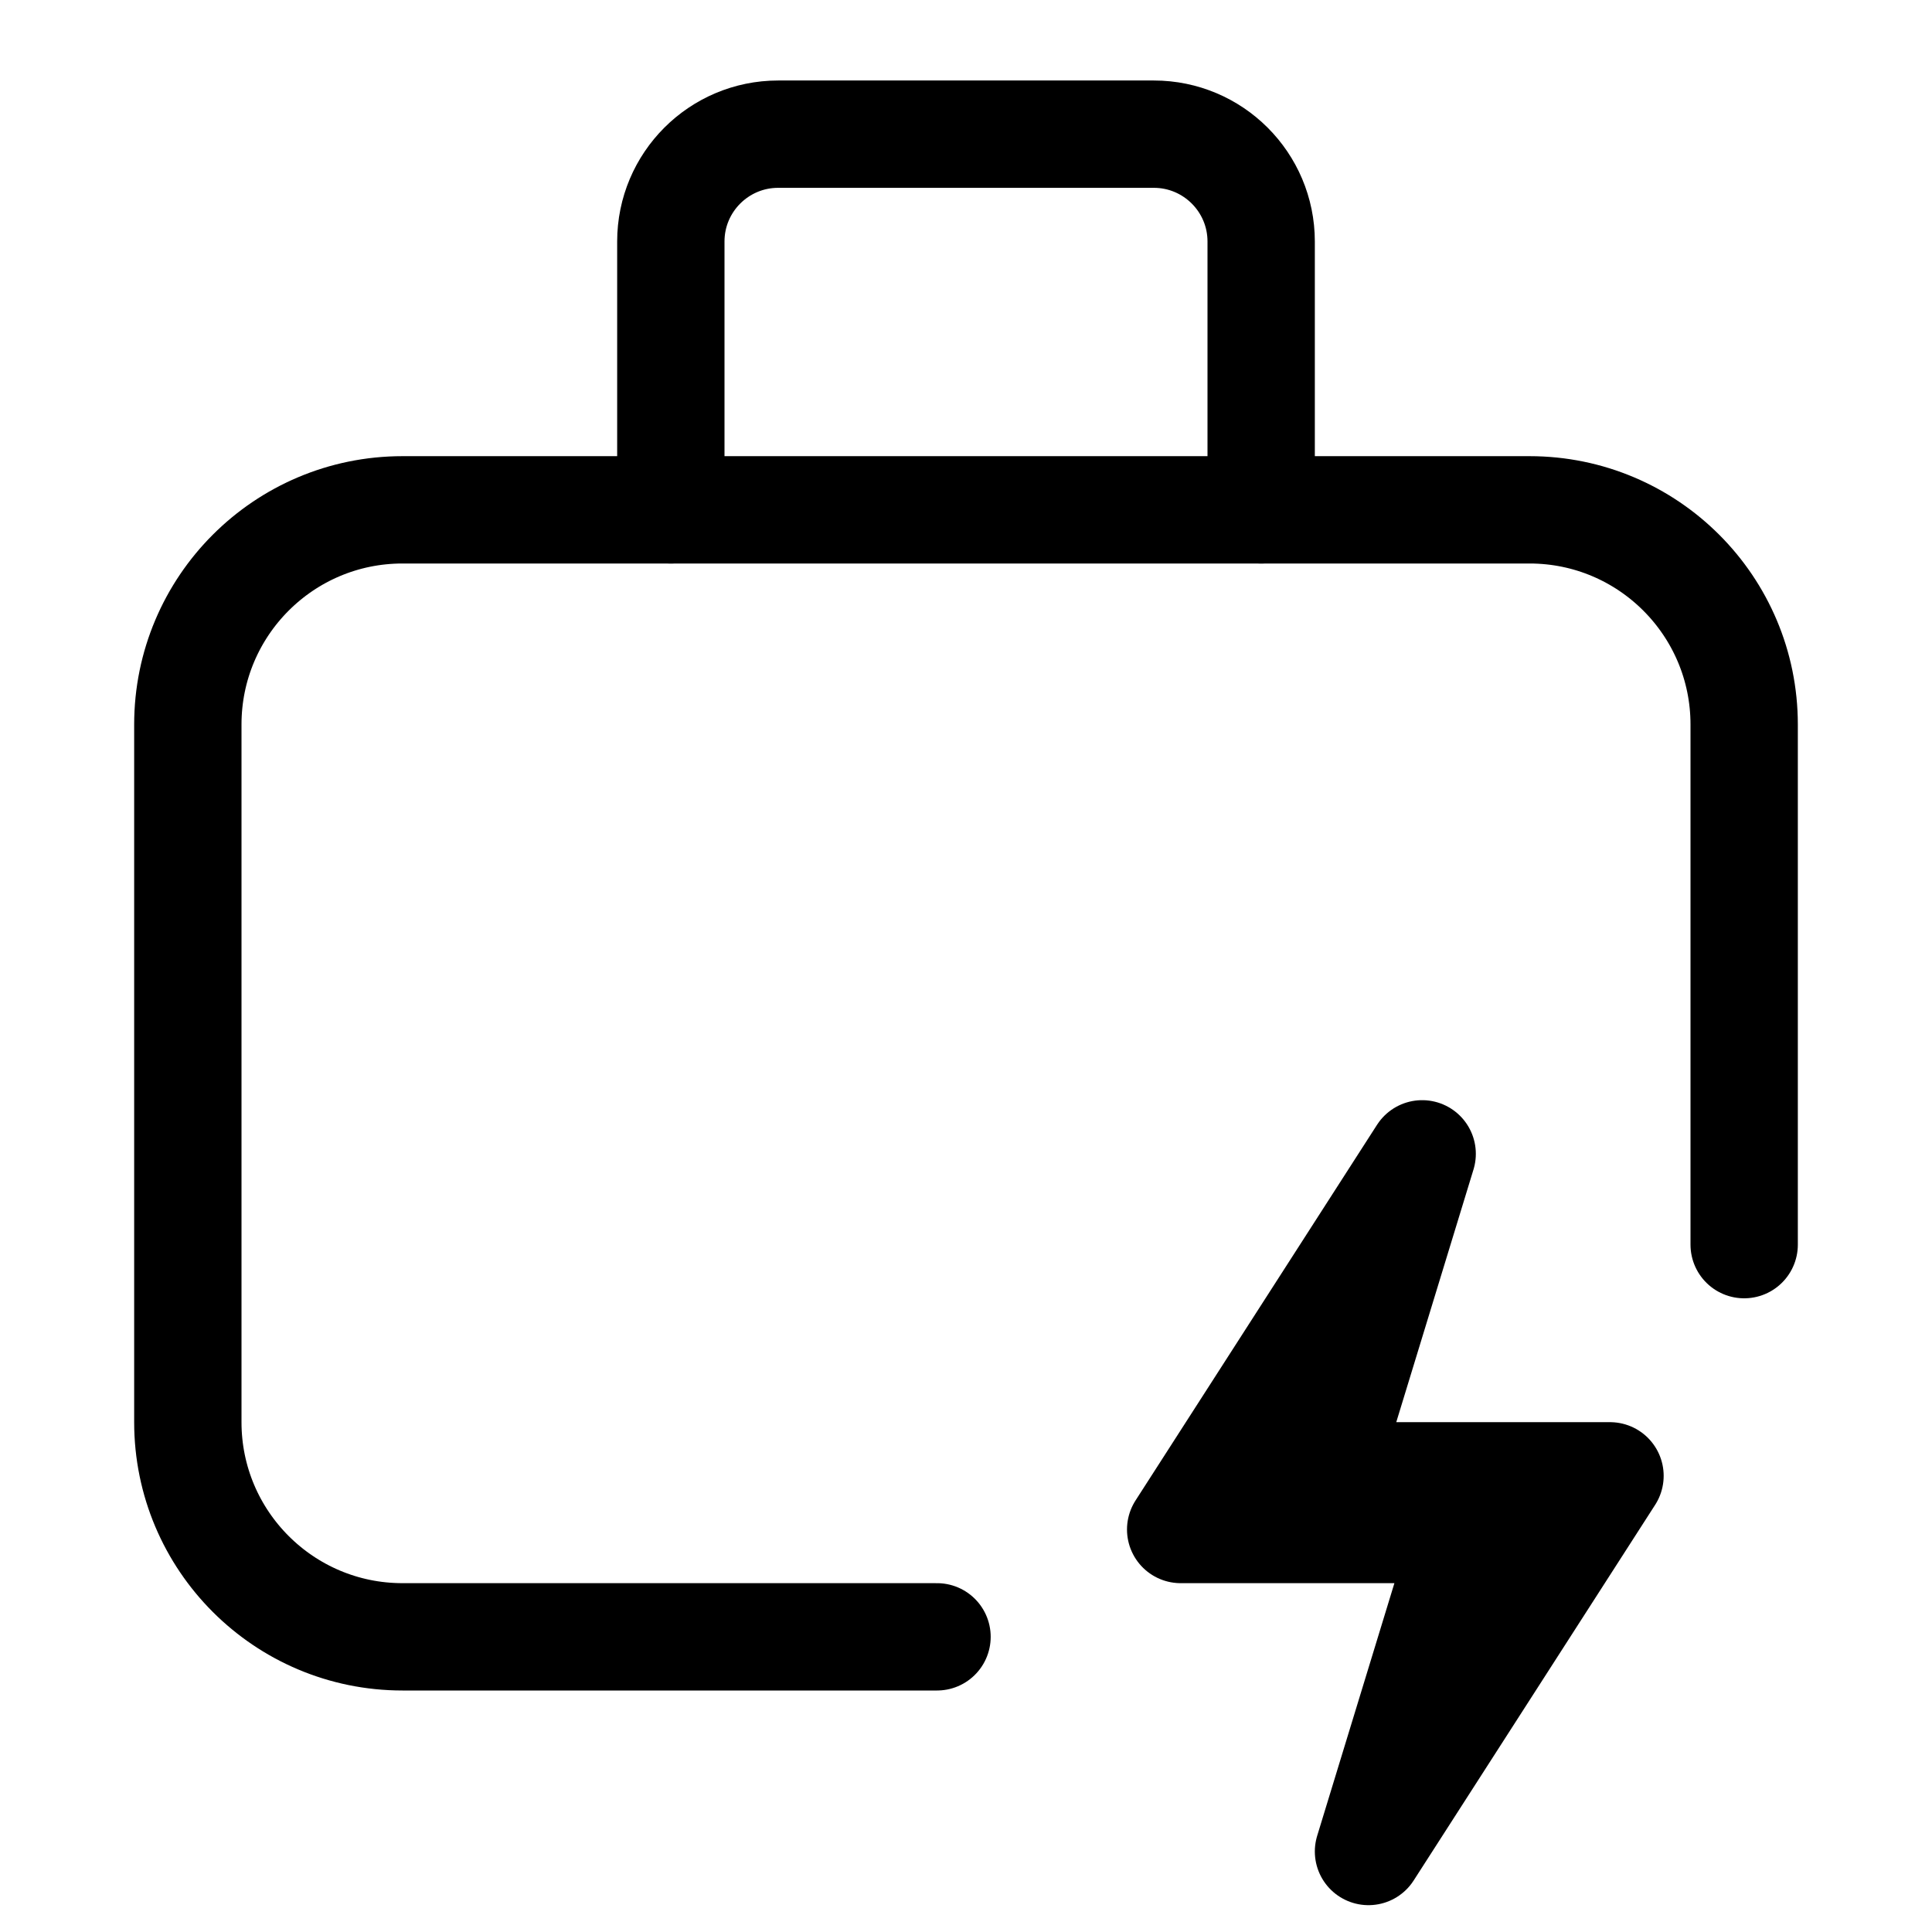<svg xmlns="http://www.w3.org/2000/svg" height="18" width="18" viewBox="0 0 18 18"><title>suitcase bolt</title><g fill="none" stroke="currentColor" class="nc-icon-wrapper"><path d="M6.25,4.75V2.25c0-.552,.448-1,1-1h3.5c.552,0,1,.448,1,1v2.5" stroke-linecap="round" stroke-linejoin="round"></path><path d="M16.25,11.596V6.75c0-1.104-.895-2-2-2H3.75c-1.105,0-2,.896-2,2v6.5c0,1.104,.895,2,2,2h4.98" stroke-linecap="round" stroke-linejoin="round"></path><polygon points="13.667 14.25 11 14.25 13.25 10.75 12.333 13.75 15 13.75 12.75 17.25 13.667 14.25" stroke="currentColor" stroke-linecap="round" stroke-linejoin="round"></polygon></g></svg>